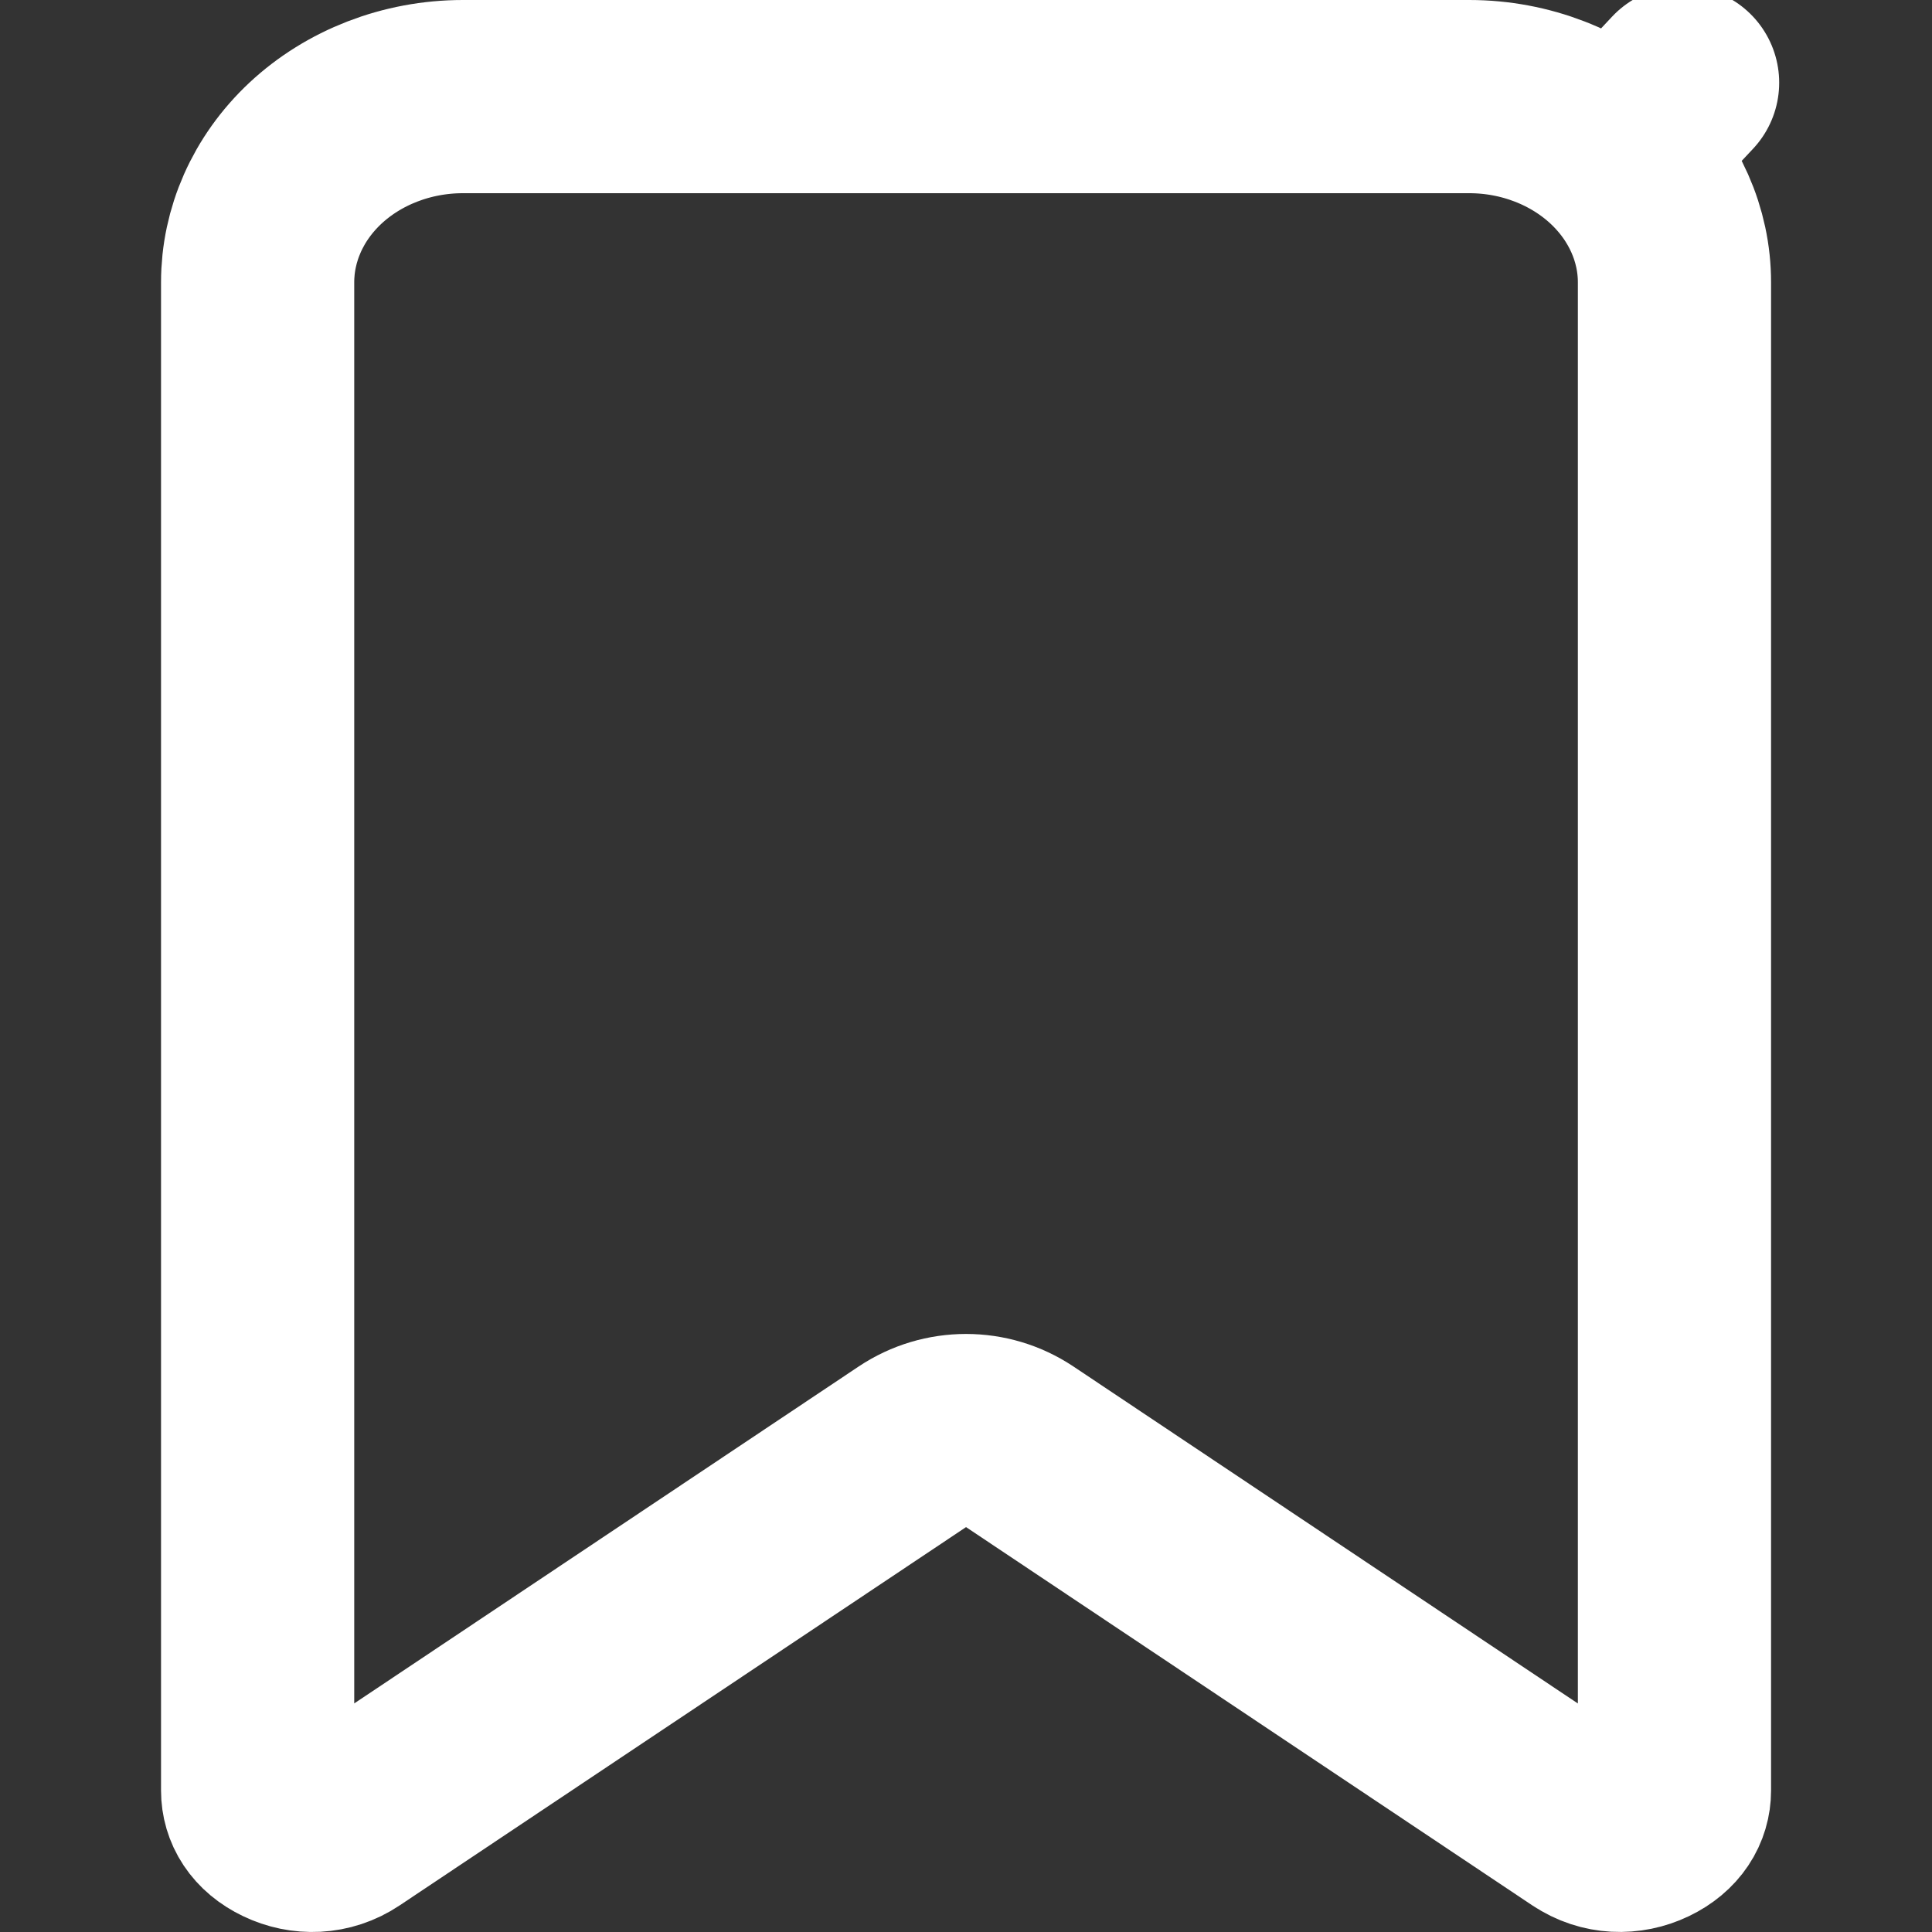 <svg width="20" height="20" viewBox="0 0 20 20" fill="none" xmlns="http://www.w3.org/2000/svg">
<rect x="0" y="0" width="20" height="20" fill="#333333" stroke="none"/>
<path d="M16.419 18.893L16.418 18.893L10.556 14.977C10.22 14.753 9.781 14.753 9.445 14.977L3.582 18.893L3.582 18.893C3.385 19.025 3.147 19.03 2.948 18.934C2.751 18.84 2.667 18.689 2.667 18.536V2.922C2.667 2.435 2.873 1.953 3.265 1.586C3.659 1.218 4.208 1 4.792 1H15.209C15.793 1 16.341 1.218 16.735 1.586L17.418 0.856L16.735 1.586C17.127 1.953 17.334 2.435 17.334 2.922V18.535C17.334 18.688 17.249 18.839 17.052 18.934C16.852 19.03 16.614 19.024 16.419 18.893Z" stroke="white" stroke-width="2" stroke-linejoin="round"/>
</svg>
